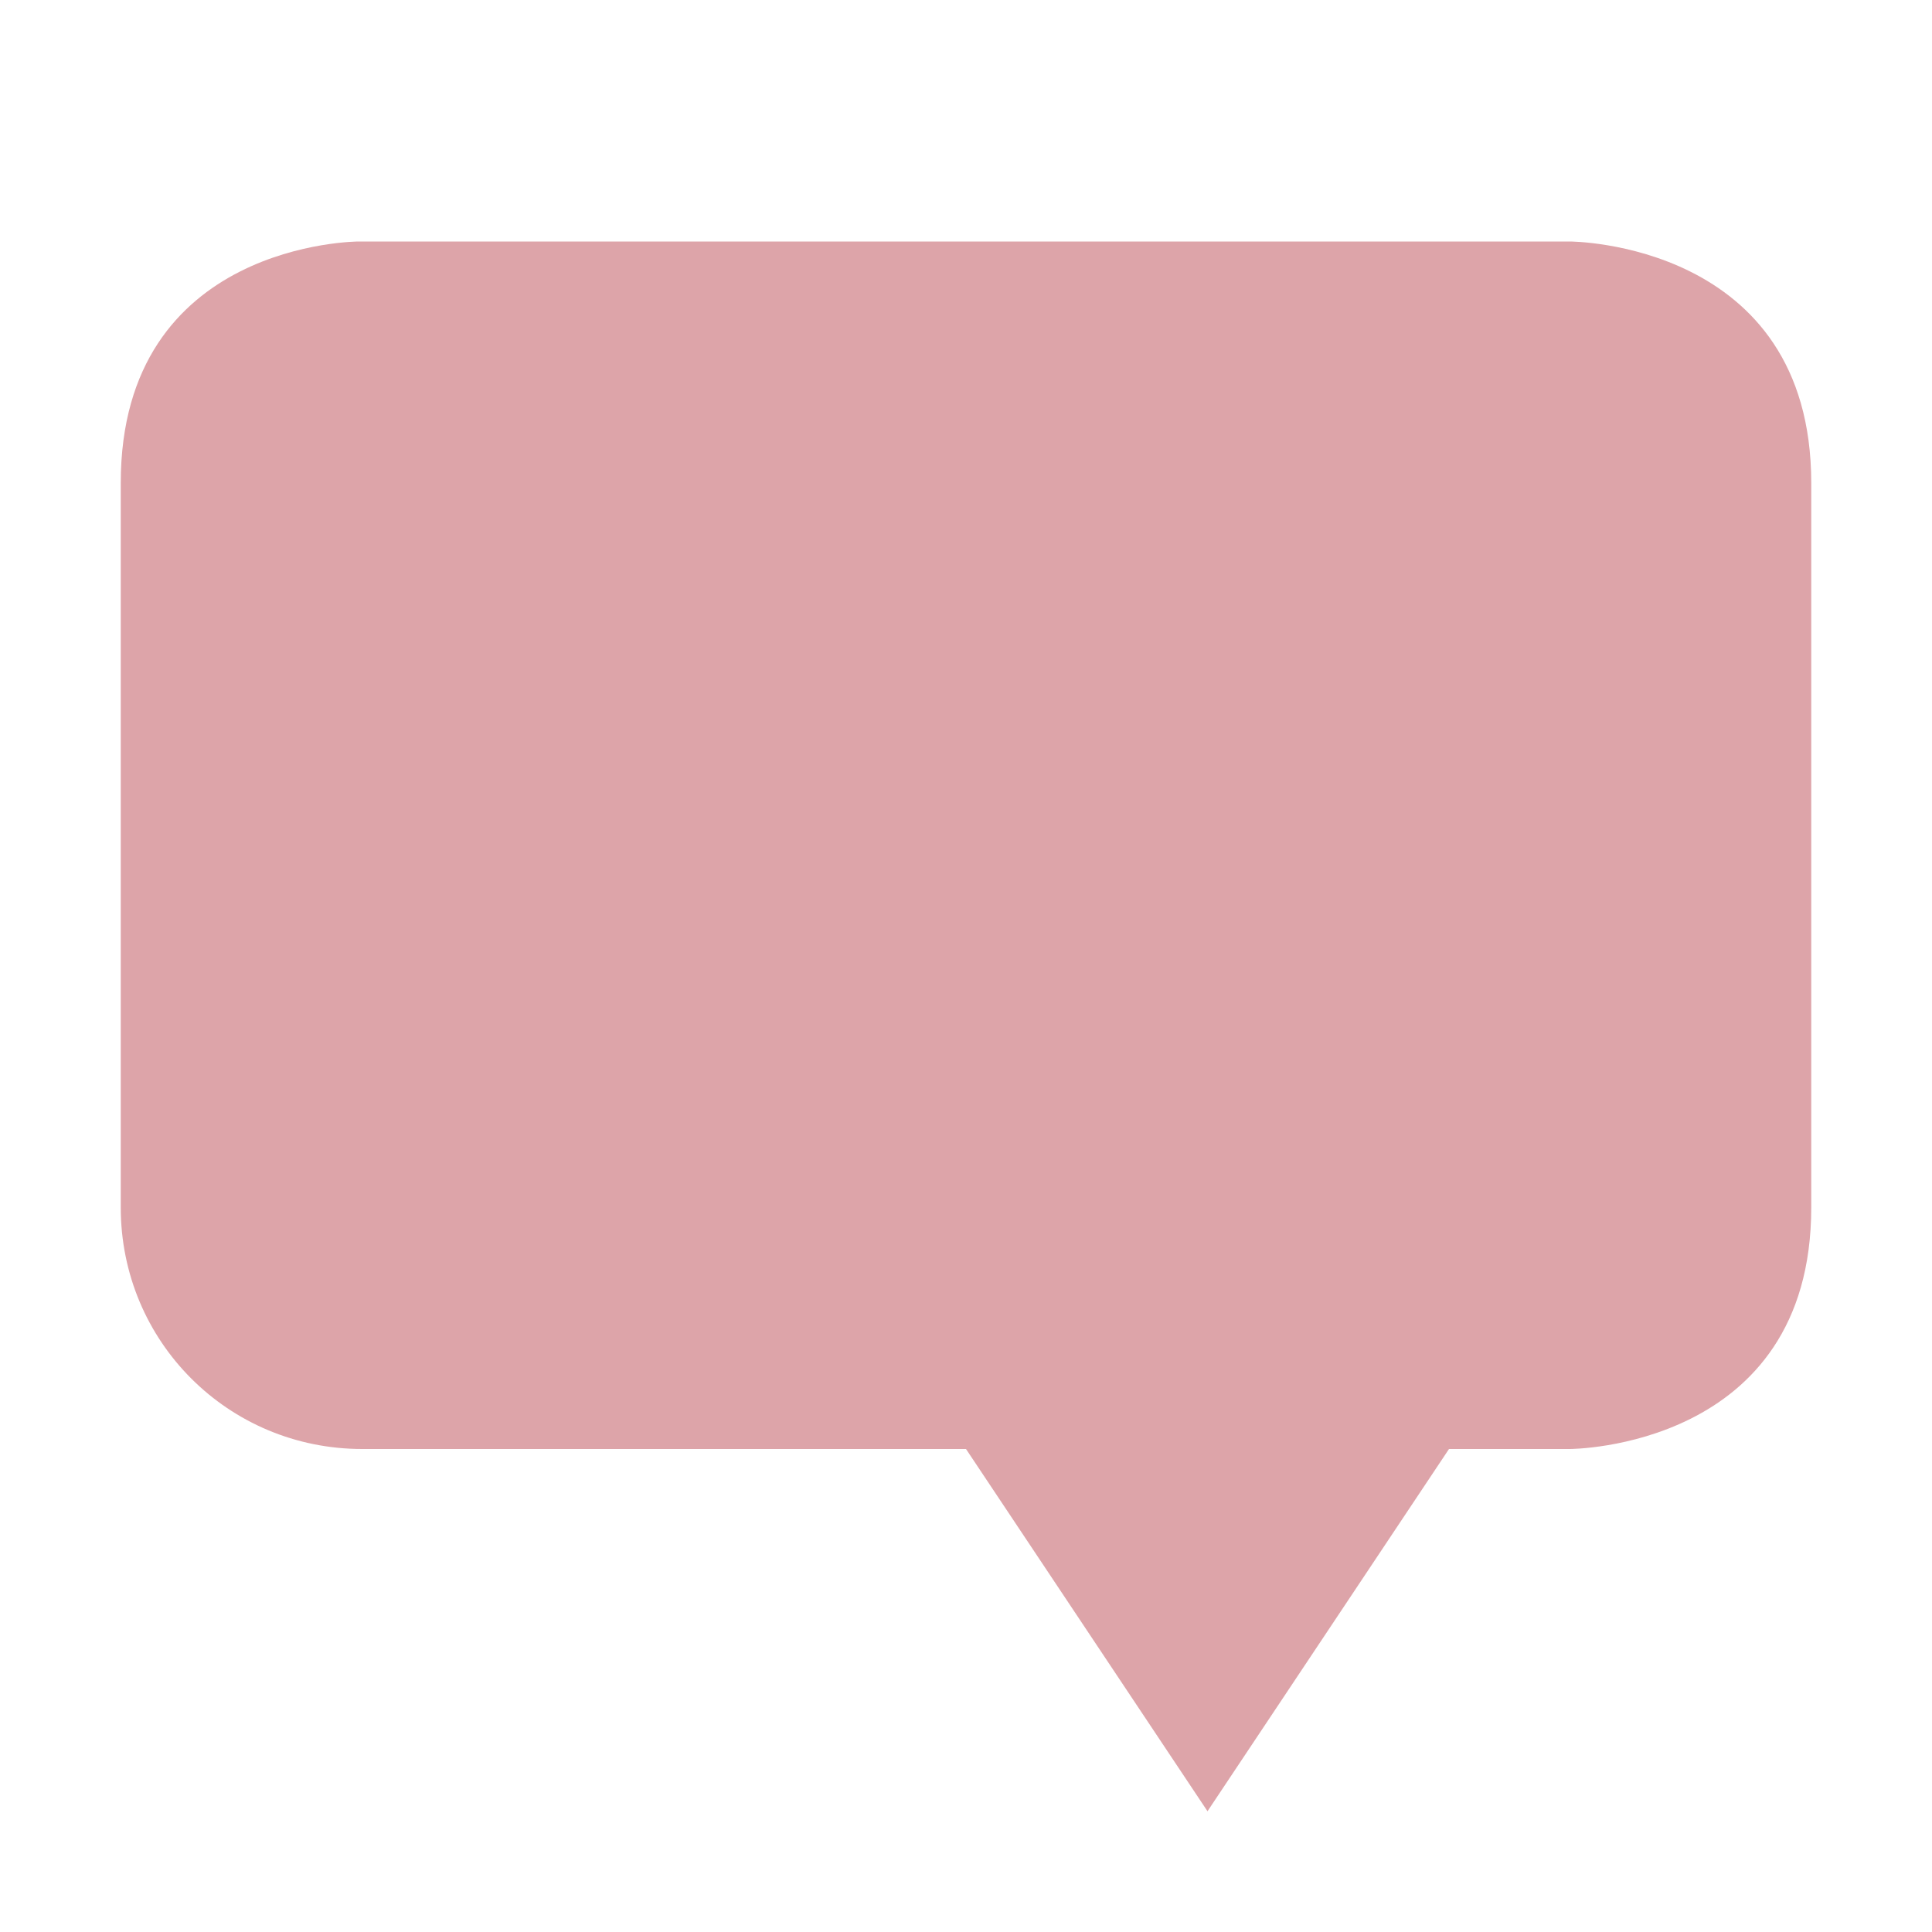 <svg xmlns="http://www.w3.org/2000/svg" width="16" height="16" version="1.1">
 <defs>
  <style id="current-color-scheme" type="text/css">
   .ColorScheme-Text { color:#dda4a9; } .ColorScheme-Highlight { color:#4285f4; }
  </style>
 </defs>
 <path style="fill:currentColor" class="ColorScheme-Text" d="M 13,2 C 13,2 15,2 15,4 V 10 C 15,12 13,12 13,12 H 12 L 10,15 8,12 H 3 C 1.89,12 1,11.11 1,10 V 4 C 1,2 2.97,2 2.97,2 Z"/>
</svg>
